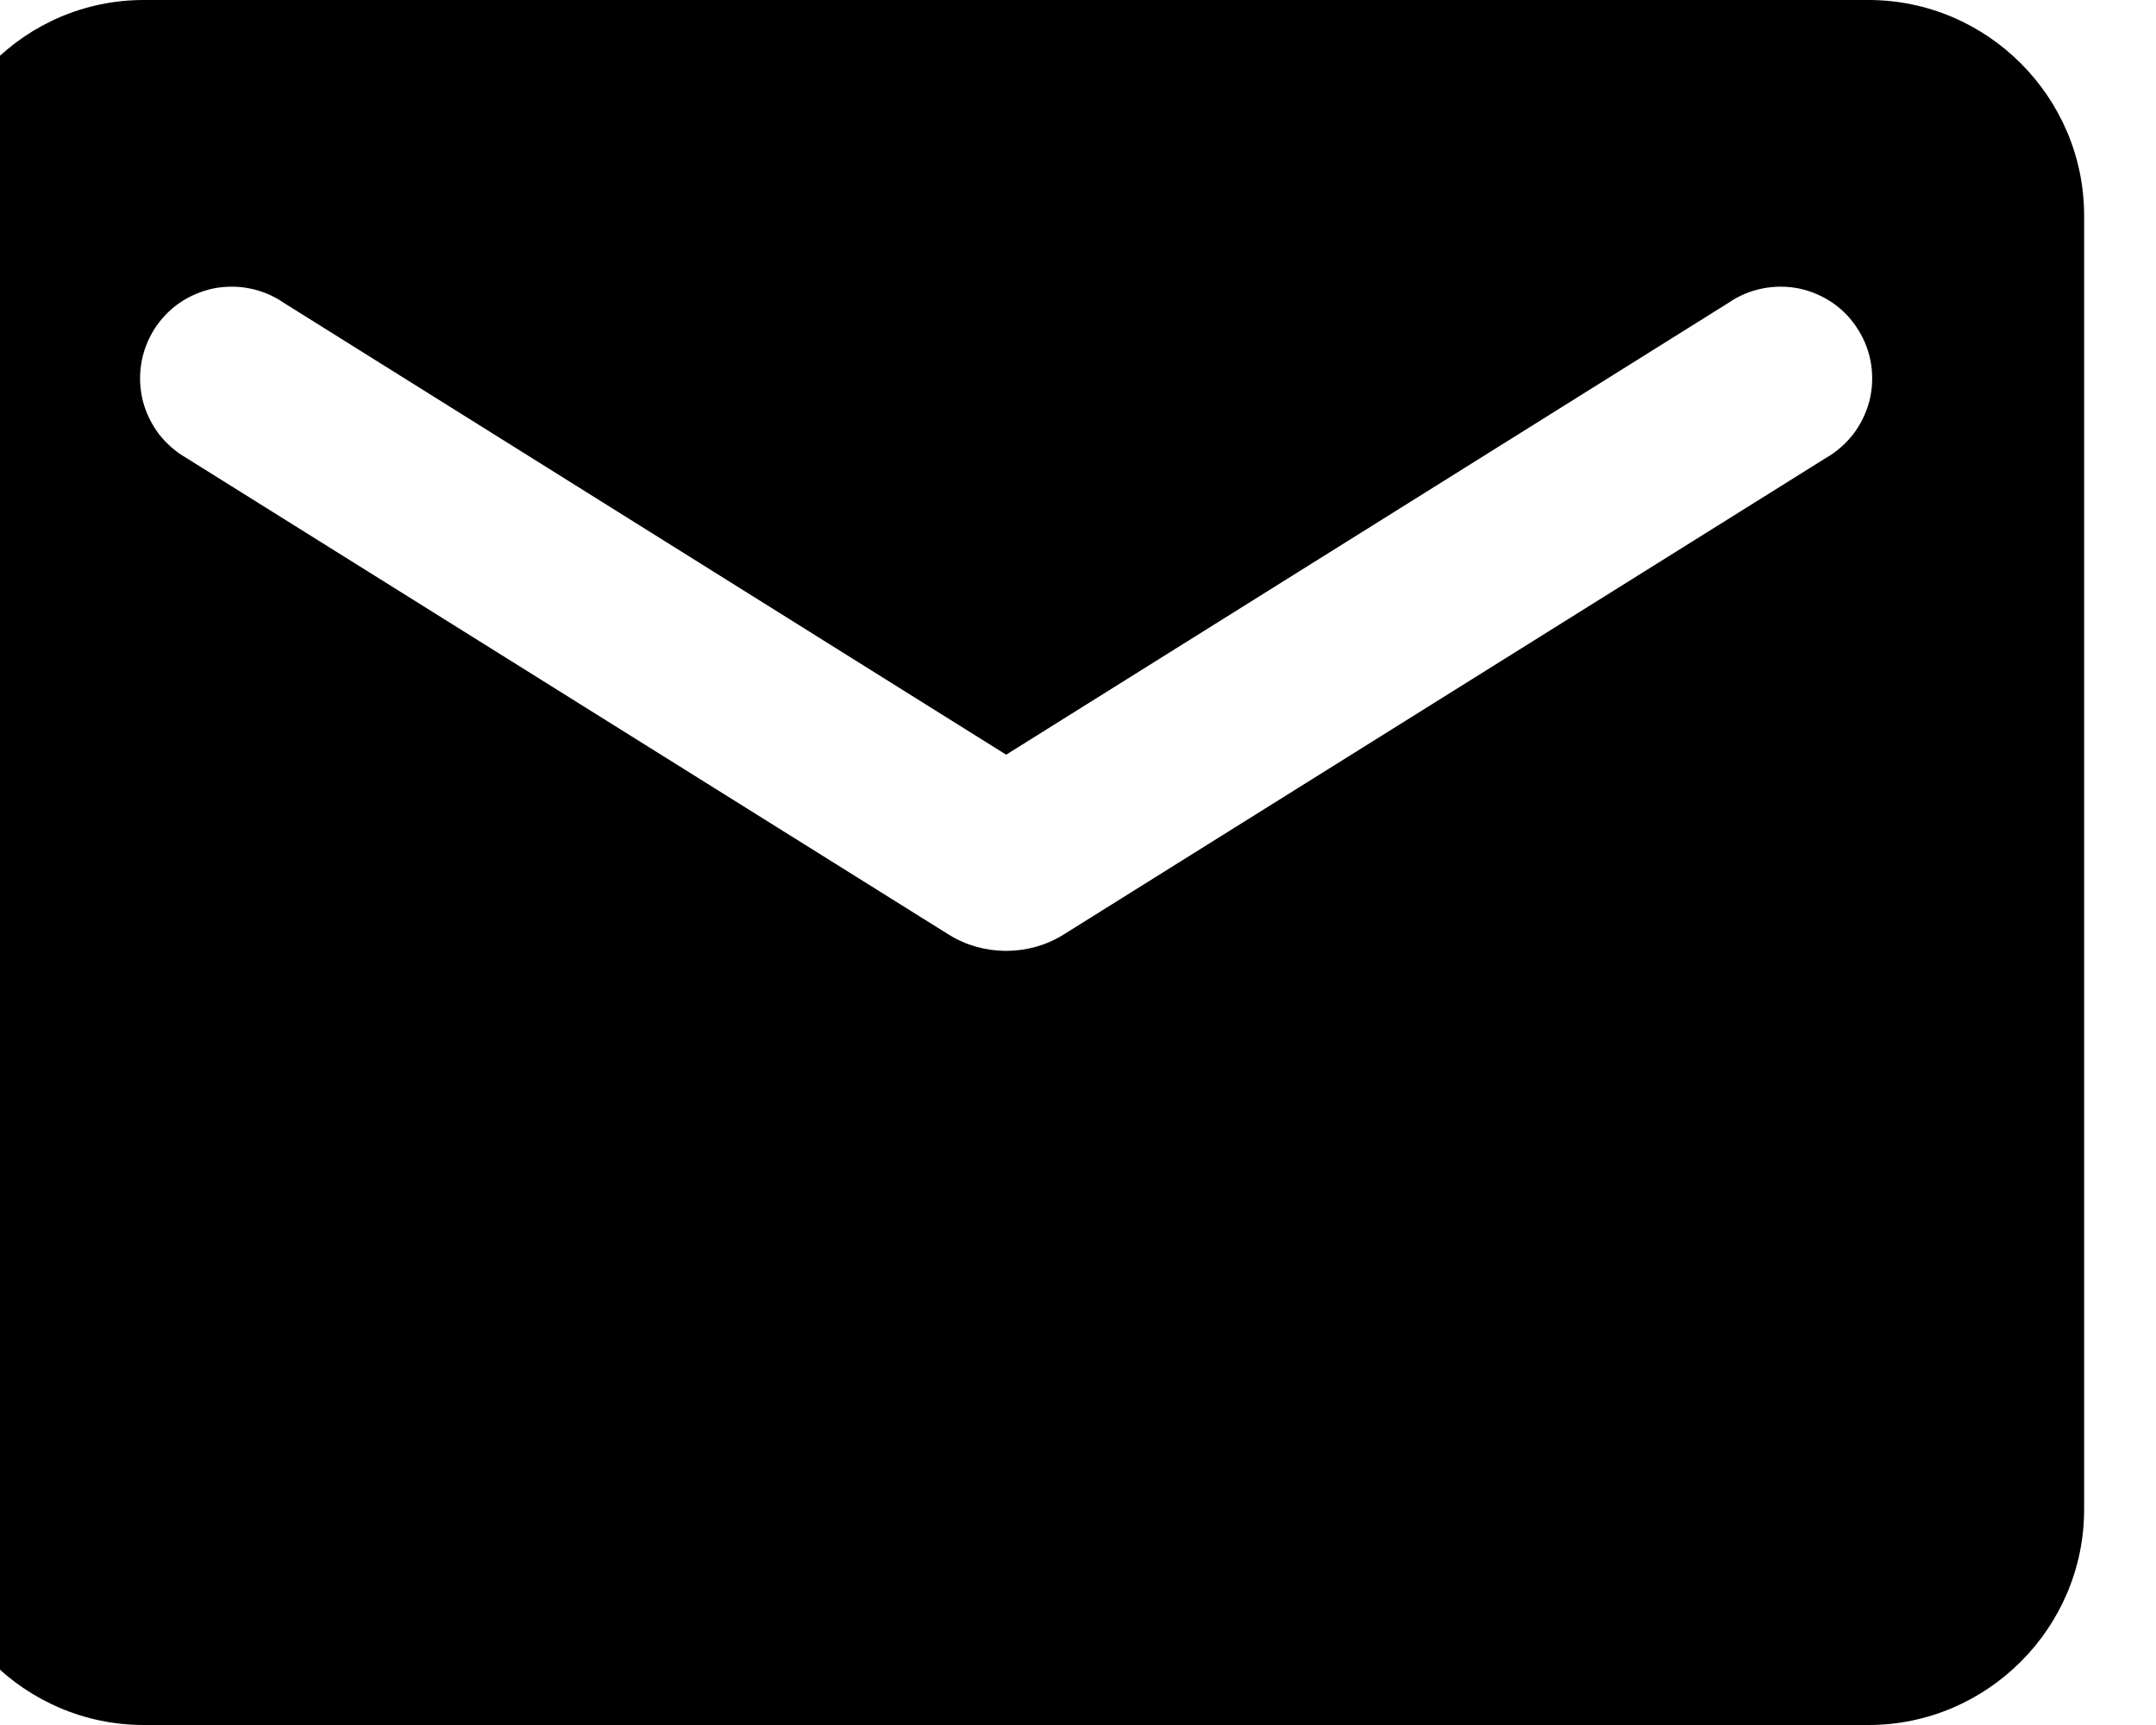<svg width="15" height="12" viewBox="0 0 15 12" fill="none" xmlns="http://www.w3.org/2000/svg">
<path d="M13 0H1C0.175 0 -0.492 0.675 -0.492 1.5L-0.5 10.5C-0.5 11.325 0.175 12 1 12H13C13.825 12 14.5 11.325 14.5 10.5V1.5C14.5 0.675 13.825 0 13 0ZM12.7 3.188L7.397 6.503C7.157 6.652 6.843 6.652 6.603 6.503L1.3 3.188C1.225 3.145 1.159 3.088 1.106 3.02C1.054 2.951 1.016 2.873 0.994 2.79C0.973 2.706 0.969 2.619 0.982 2.534C0.995 2.449 1.026 2.367 1.071 2.294C1.117 2.221 1.177 2.157 1.248 2.108C1.319 2.059 1.399 2.025 1.483 2.007C1.568 1.99 1.655 1.99 1.739 2.007C1.824 2.024 1.904 2.058 1.975 2.107L7 5.25L12.025 2.107C12.096 2.058 12.176 2.024 12.261 2.007C12.345 1.99 12.432 1.99 12.517 2.007C12.601 2.025 12.681 2.059 12.752 2.108C12.823 2.157 12.883 2.221 12.928 2.294C12.974 2.367 13.005 2.449 13.018 2.534C13.031 2.619 13.027 2.706 13.006 2.79C12.984 2.873 12.946 2.951 12.894 3.02C12.841 3.088 12.775 3.145 12.7 3.188Z" fill="black"/>
</svg>
